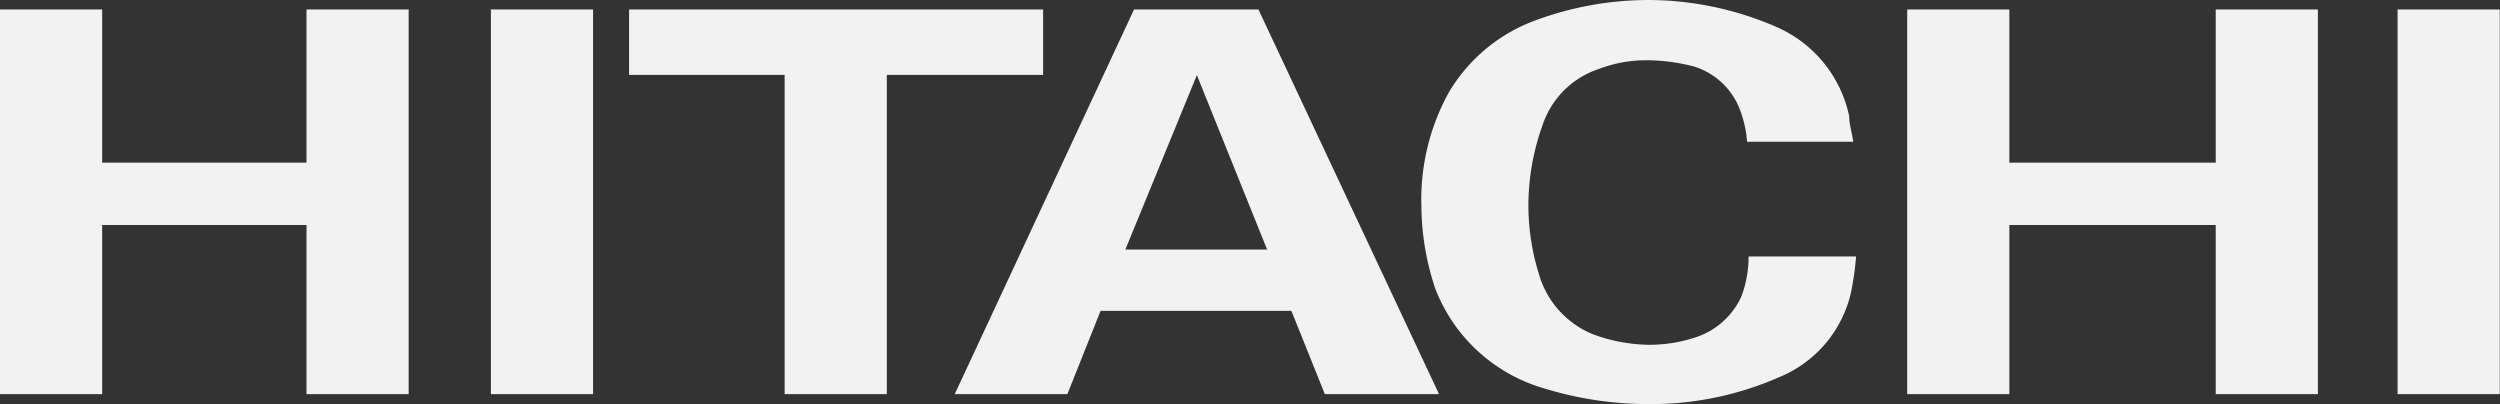 <svg xmlns="http://www.w3.org/2000/svg" viewBox="0 0 97.88 15.82"><rect x="0" y="0" width="97.88" height="15.82" fill="#333333" stroke="none"/><defs><style>.cls-1{fill:#f2f2f2;}</style></defs><title>Asset 2</title><g id="Layer_2" data-name="Layer 2"><g id="Layer_1-2" data-name="Layer 1"><path id="path9590" class="cls-1" d="M78.67.37v6h8.08s0-6,0-6h4V15.43h-4V8.81H78.67v6.62h-4V.37h4"/><path id="path9592" class="cls-1" d="M40.84.37V2.93H34.72v12.5h-4V2.93H24.63V.37H40.84"/><path id="path9594" class="cls-1" d="M56.34,15.43H51.87l-1.31-3.26H43.09l-1.3,3.26H37.38L44.4.37h4.87ZM46.86,2.94l-2.8,6.83h5.55L46.86,2.94"/><path id="path9596" class="cls-1" d="M93.87,15.43V.37h4V15.43h-4"/><path id="path9598" class="cls-1" d="M4,.37v6h8v-6h4V15.43H12V8.81H4v6.62H0S0,.37,0,.37H4"/><path id="path9600" class="cls-1" d="M19.22,15.43V.37h4V15.43h-4"/><path id="path9602" class="cls-1" d="M56.19,11.29a10.36,10.36,0,0,1-.54-3.22A8.69,8.69,0,0,1,56.7,3.66,6.56,6.56,0,0,1,60.11.8,12.81,12.81,0,0,1,64.54,0a12.64,12.64,0,0,1,5,1.05,4.92,4.92,0,0,1,2.86,3.5c0,.31.1.61.16,1H68.4a4.27,4.27,0,0,0-.24-1.15A2.81,2.81,0,0,0,66.31,2.6a7.39,7.39,0,0,0-1.76-.24,5.16,5.16,0,0,0-1.95.34,3.47,3.47,0,0,0-2.21,2.21,9.32,9.32,0,0,0-.55,3.16,9,9,0,0,0,.4,2.62A3.62,3.62,0,0,0,62.4,13.1a6.6,6.6,0,0,0,2.15.4,5.84,5.84,0,0,0,1.86-.3,3,3,0,0,0,1.75-1.55,4.34,4.34,0,0,0,.3-1.61h4.21a11.67,11.67,0,0,1-.2,1.41,4.71,4.71,0,0,1-2.82,3.32,12.43,12.43,0,0,1-5.11,1.05,13.83,13.83,0,0,1-4.07-.61,6.5,6.5,0,0,1-4.28-3.92"/></g></g></svg>